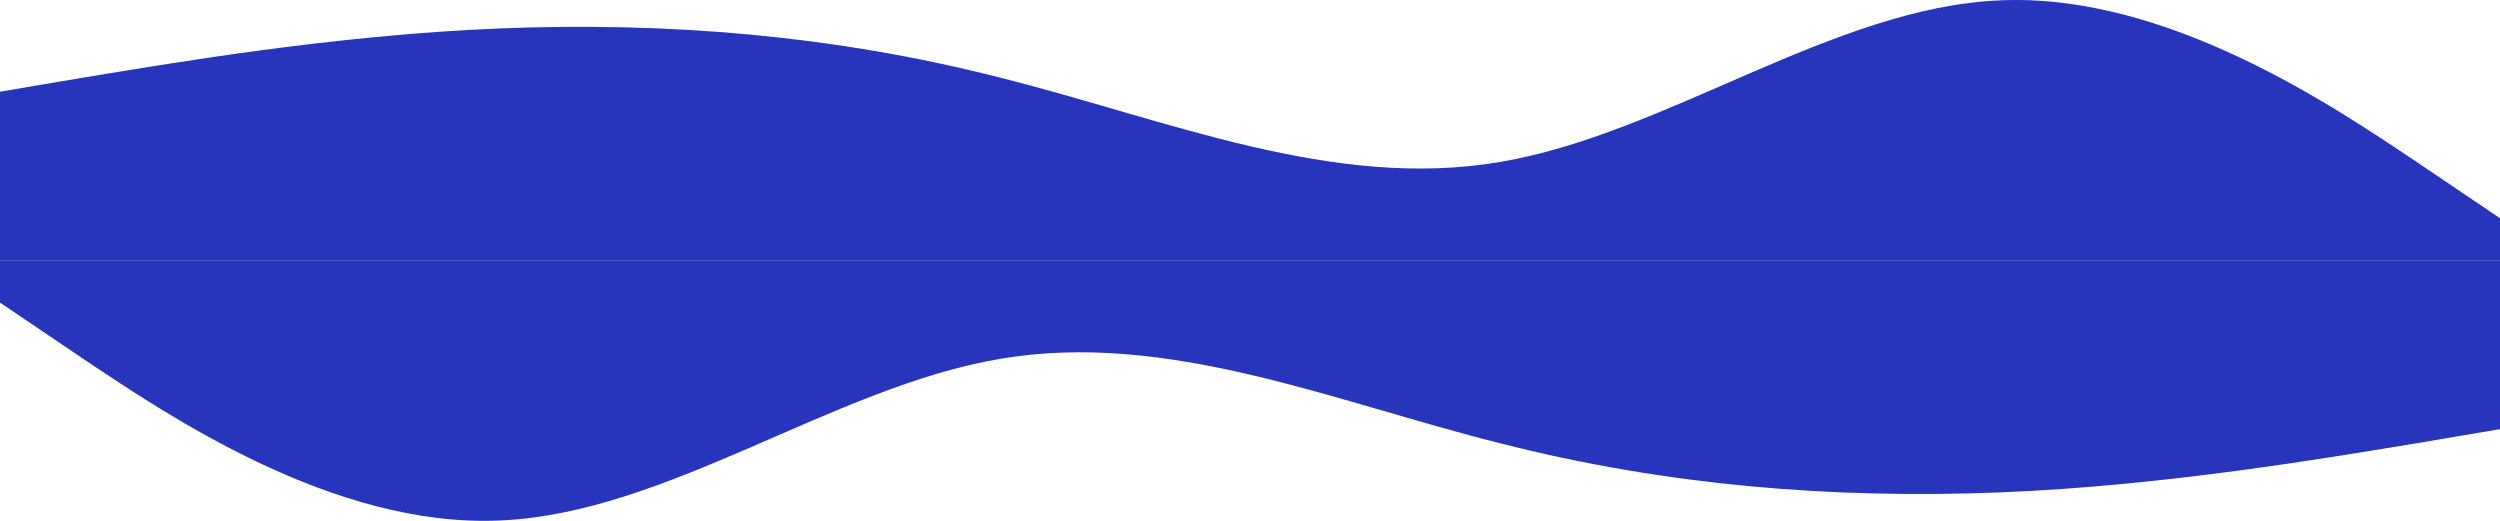 <svg width="1440" height="300" viewBox="0 0 1440 300" fill="none" xmlns="http://www.w3.org/2000/svg">
<path opacity="0.85" d="M0 52.819L48 44.696C96 36.876 192 20.173 288 16.376C384 12.58 480 20.173 576 44.696C672 68.763 768 109.761 864 93.286C960 77.114 1056 4.229 1152 0.205C1248 -4.123 1344 61.171 1392 93.286L1440 125.705V150H1392C1344 150 1248 150 1152 150C1056 150 960 150 864 150C768 150 672 150 576 150C480 150 384 150 288 150C192 150 96 150 48 150H0V52.819Z" fill="#0012B0"/>
<path opacity="0.85" d="M1440 247.181L1392 255.304C1344 263.124 1248 279.827 1152 283.624C1056 287.42 960 279.827 864 255.304C768 231.237 672 190.239 576 206.714C480 222.886 384 295.771 288 299.795C192 304.123 96 238.829 48 206.714L0 174.295V150H48C96 150 192 150 288 150C384 150 480 150 576 150C672 150 768 150 864 150C960 150 1056 150 1152 150C1248 150 1344 150 1392 150H1440V247.181Z" fill="#0012B0"/>
</svg>
